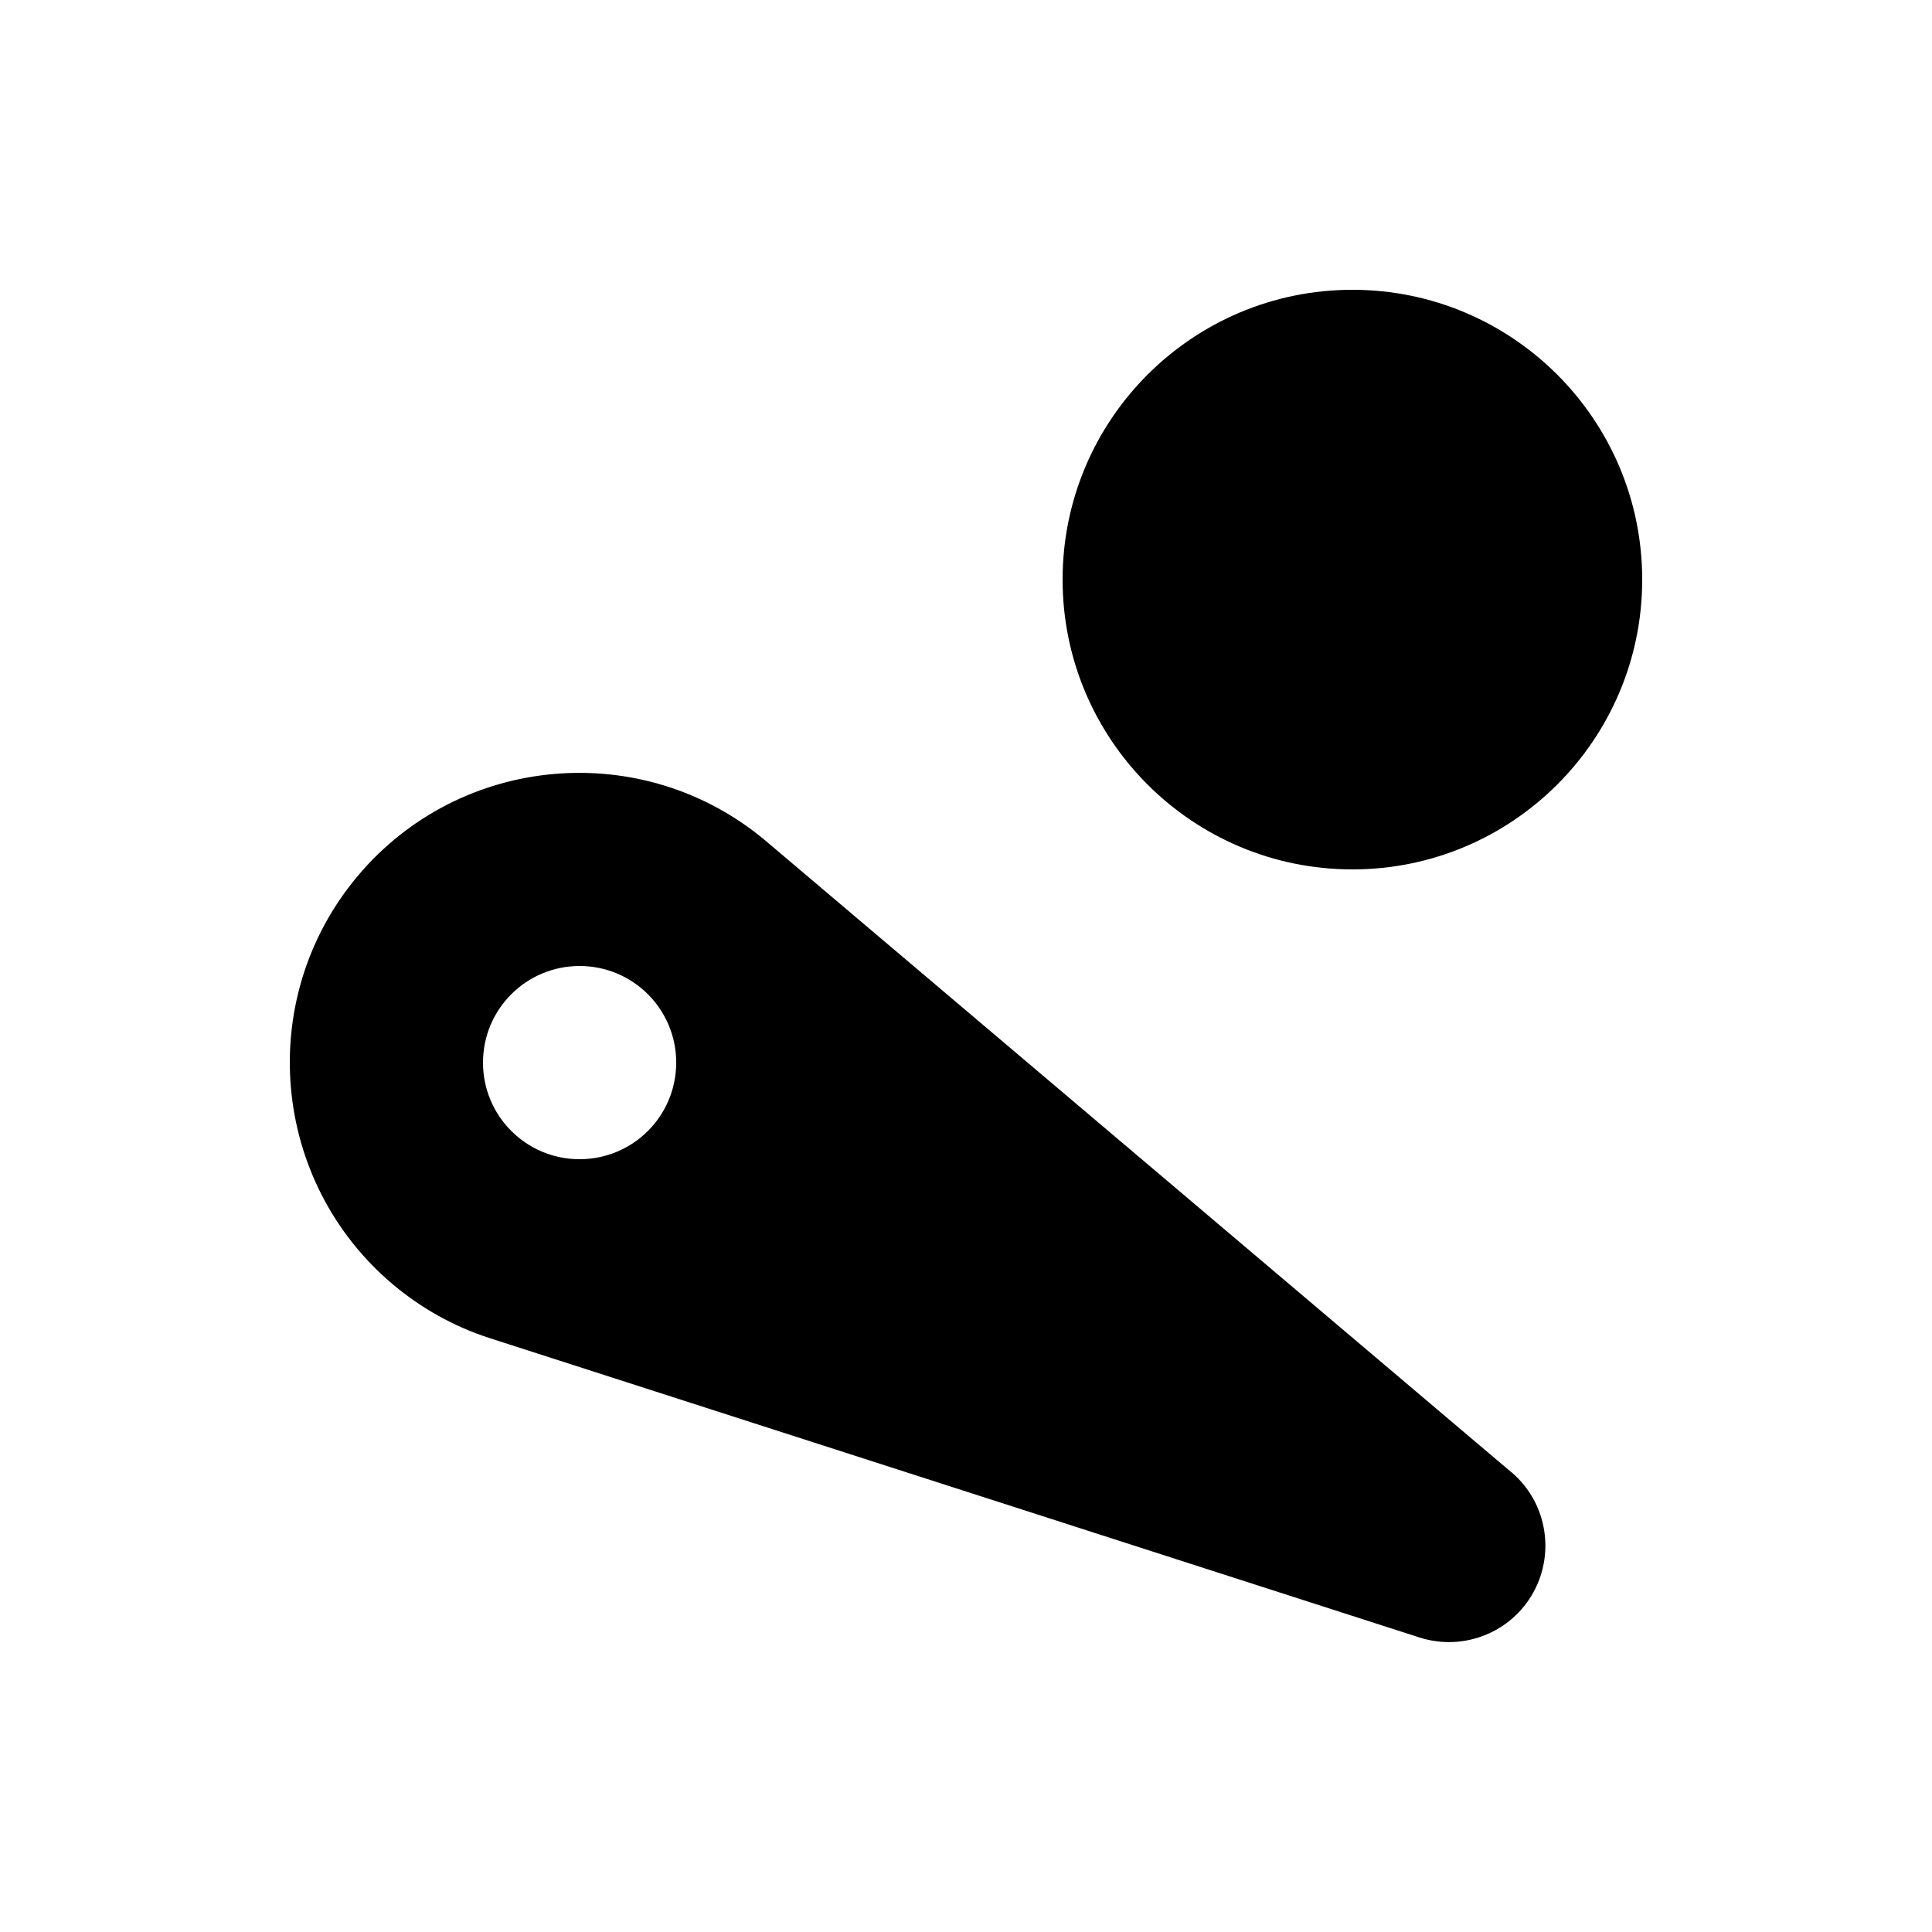 <svg xmlns="http://www.w3.org/2000/svg" viewBox="0 0 640 640"><!--! Font Awesome Pro 7.0.0 by @fontawesome - https://fontawesome.com License - https://fontawesome.com/license (Commercial License) Copyright 2025 Fonticons, Inc. --><path fill="currentColor" d="M448 288C501 288 544 245 544 192C544 139 501 96 448 96C395 96 352 139 352 192C352 245 395 288 448 288zM470.1 542.4C485 547.2 500.8 540.6 508 527.4C515.4 513.9 512.2 496.6 499.6 486.8L253.6 278.5C213 244.4 152.4 249.7 118.4 290.3C84.4 330.9 89.7 391.5 130.3 425.6C139.5 433.3 150.2 439.4 162.3 443.3L470.1 542.4zM160 352C160 334.3 174.3 320 192 320C209.7 320 224 334.3 224 352C224 369.7 209.7 384 192 384C174.3 384 160 369.7 160 352z"/></svg>